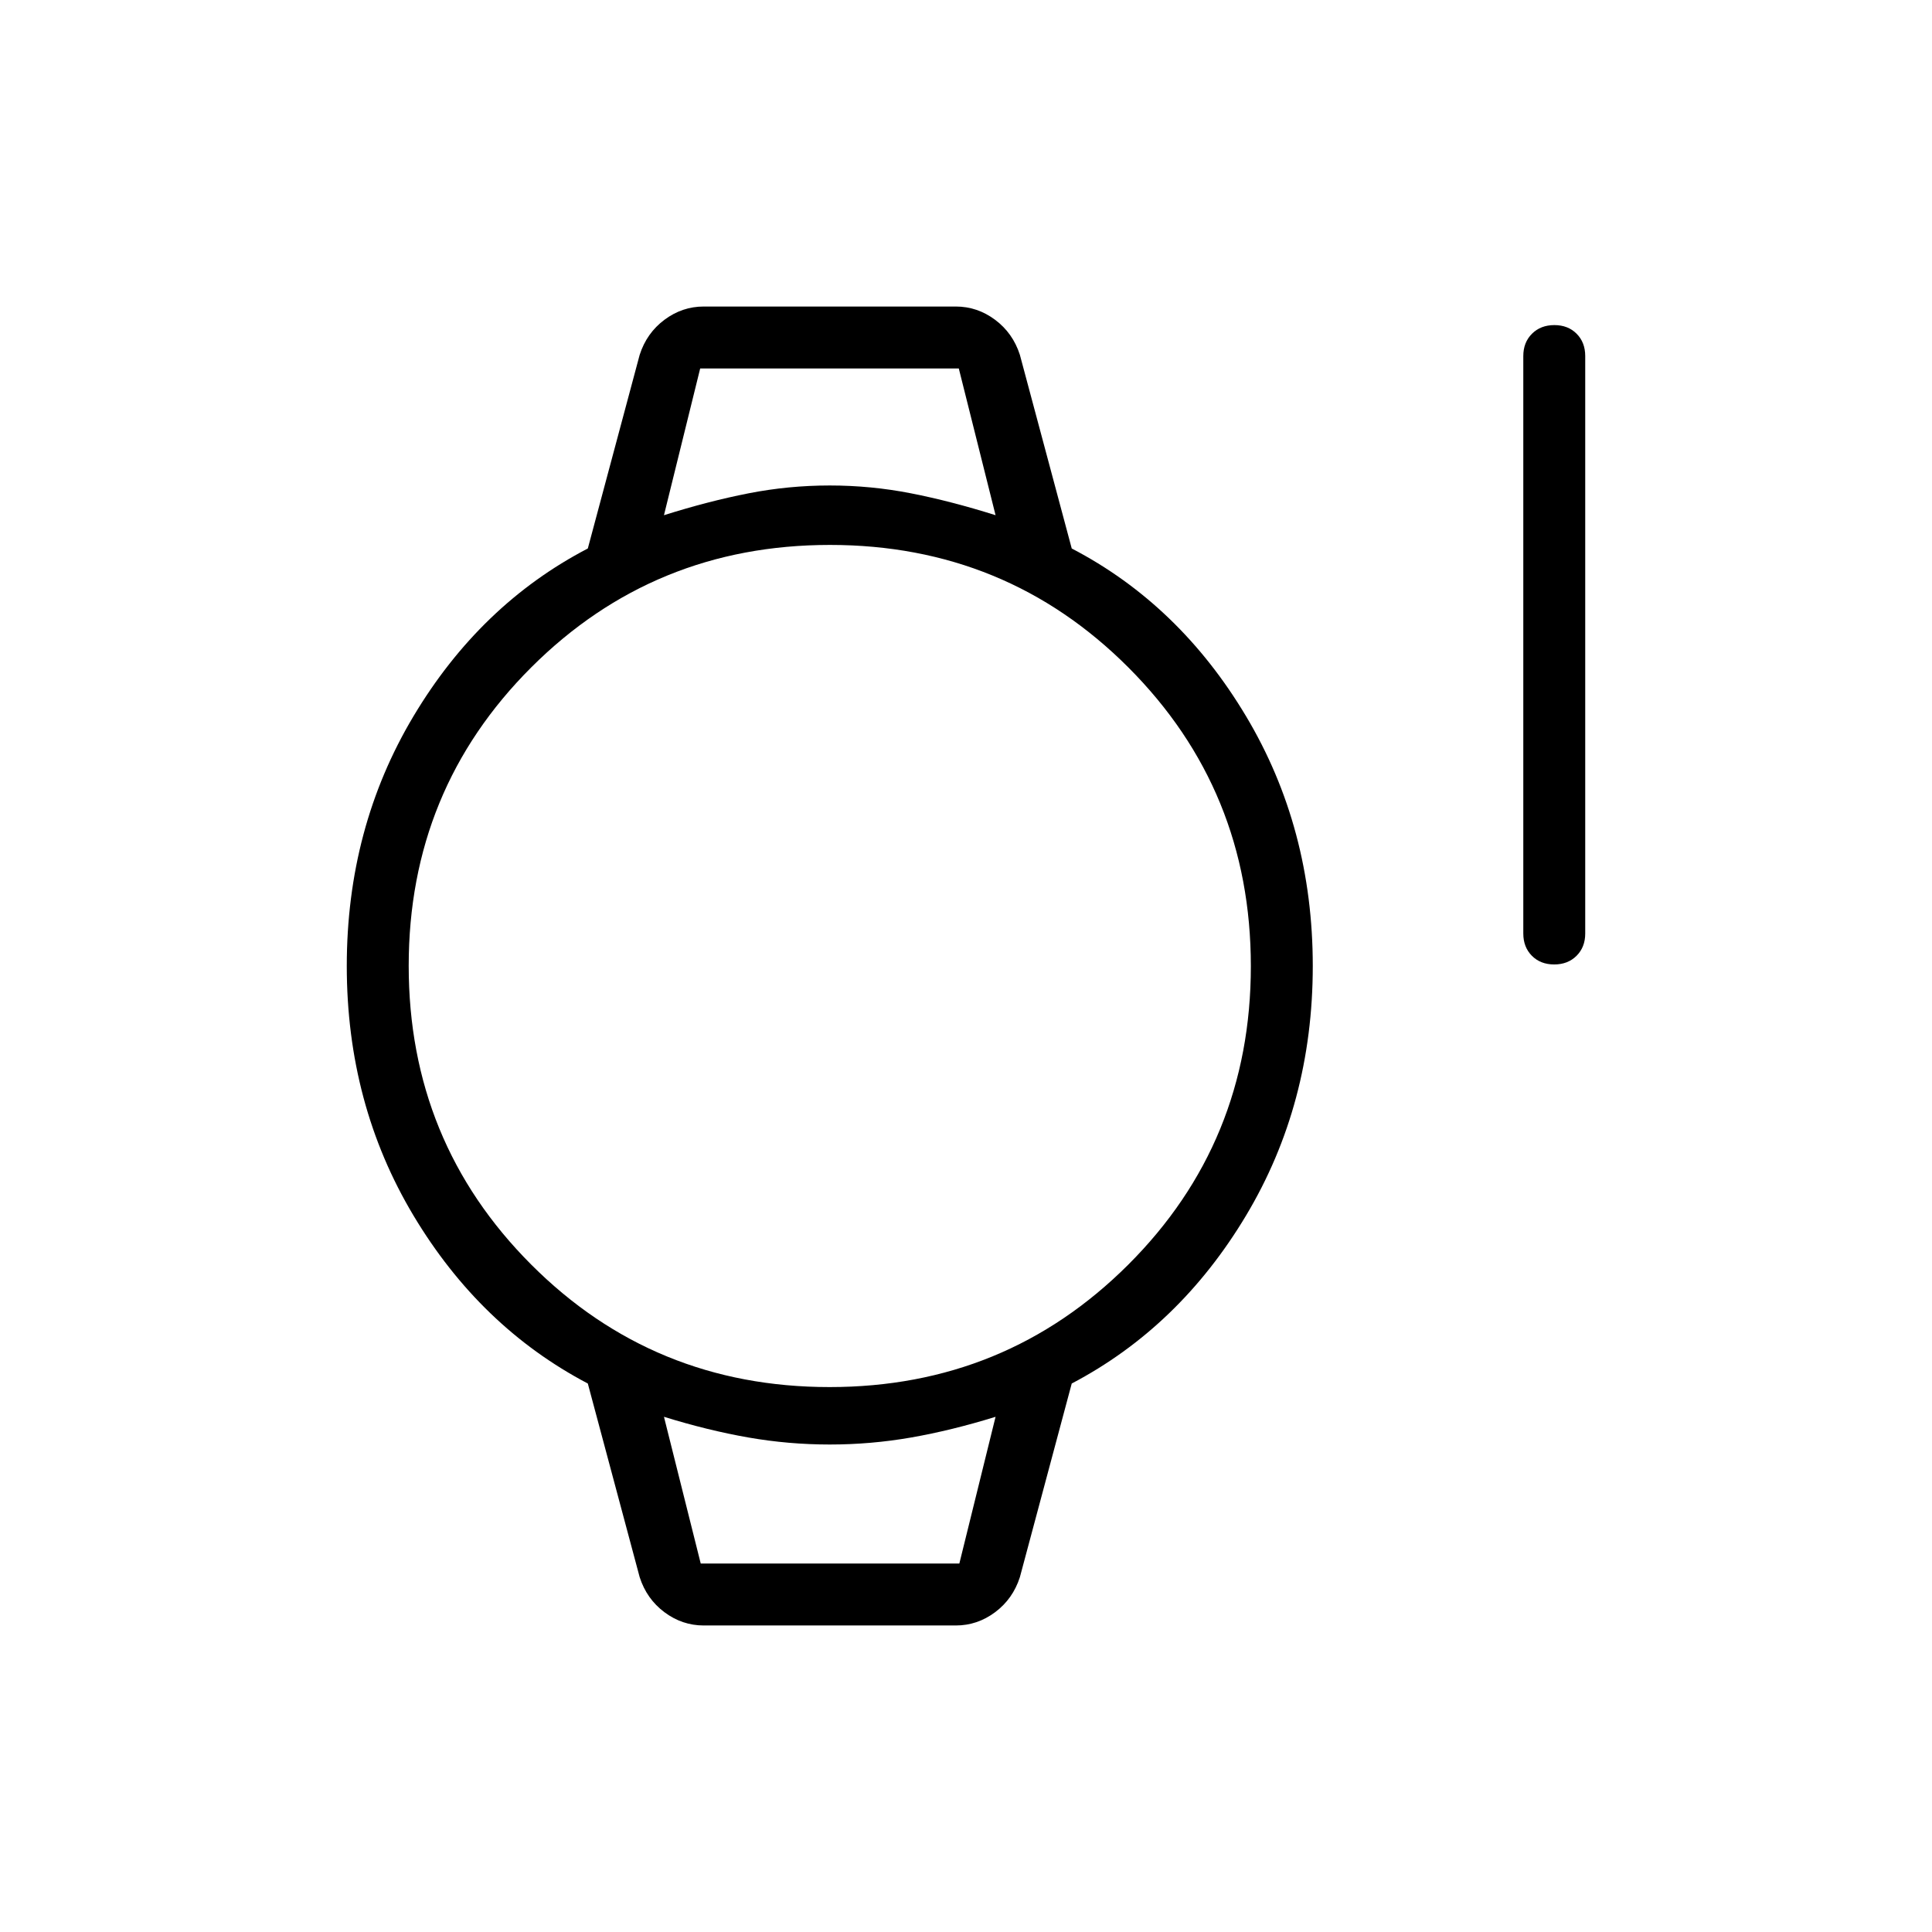 <svg xmlns="http://www.w3.org/2000/svg" height="48" viewBox="0 -960 960 960" width="48"><path d="M772.27-480.77q-6.81 0-11.08-4.3-4.27-4.3-4.27-11.08v-286.93q0-6.79 4.31-11.08 4.31-4.3 11.12-4.3 6.8 0 11.07 4.3 4.27 4.29 4.27 11.08v286.93q0 6.78-4.31 11.08t-11.11 4.3ZM349.69-152.31q-10.72 0-19.55-6.6-8.82-6.6-12.29-17.4l-25.77-96.23q-53.46-28.08-86.62-83.46-33.15-55.38-33.15-124t33.15-124.12q33.16-55.5 86.62-83.34l25.77-96.23q3.47-10.8 12.29-17.4 8.83-6.6 19.55-6.6h125.23q10.72 0 19.55 6.6t12.3 17.4l25.77 96.23q53.46 27.84 86.61 83.34 33.16 55.5 33.16 124.12t-33.16 124q-33.15 55.38-86.61 83.46l-25.77 96.23q-3.47 10.8-12.3 17.4-8.83 6.6-19.55 6.6H349.69Zm62.51-118.46q87.49 0 148.42-60.82 60.92-60.82 60.92-148.31 0-87.48-60.82-148.41-60.82-60.92-148.31-60.92-87.49 0-148.41 60.82T203.08-480.1q0 87.48 60.82 148.41 60.82 60.92 148.3 60.92ZM329.92-704q22.23-7 42.06-10.88 19.84-3.89 40.33-3.89t40.32 3.89Q472.46-711 494.69-704l-18.27-72.92h-128.5l-18 72.92Zm18.27 520.92h128.5l18-72.92q-21.88 6.77-41.88 10.27-20.01 3.5-40.5 3.5t-40.5-3.5q-20.01-3.5-41.89-10.27l18.27 72.92Zm-18.27-593.84h164.77-164.77Zm18.25 593.84h-18.25H494.69 348.17Z"/></svg>